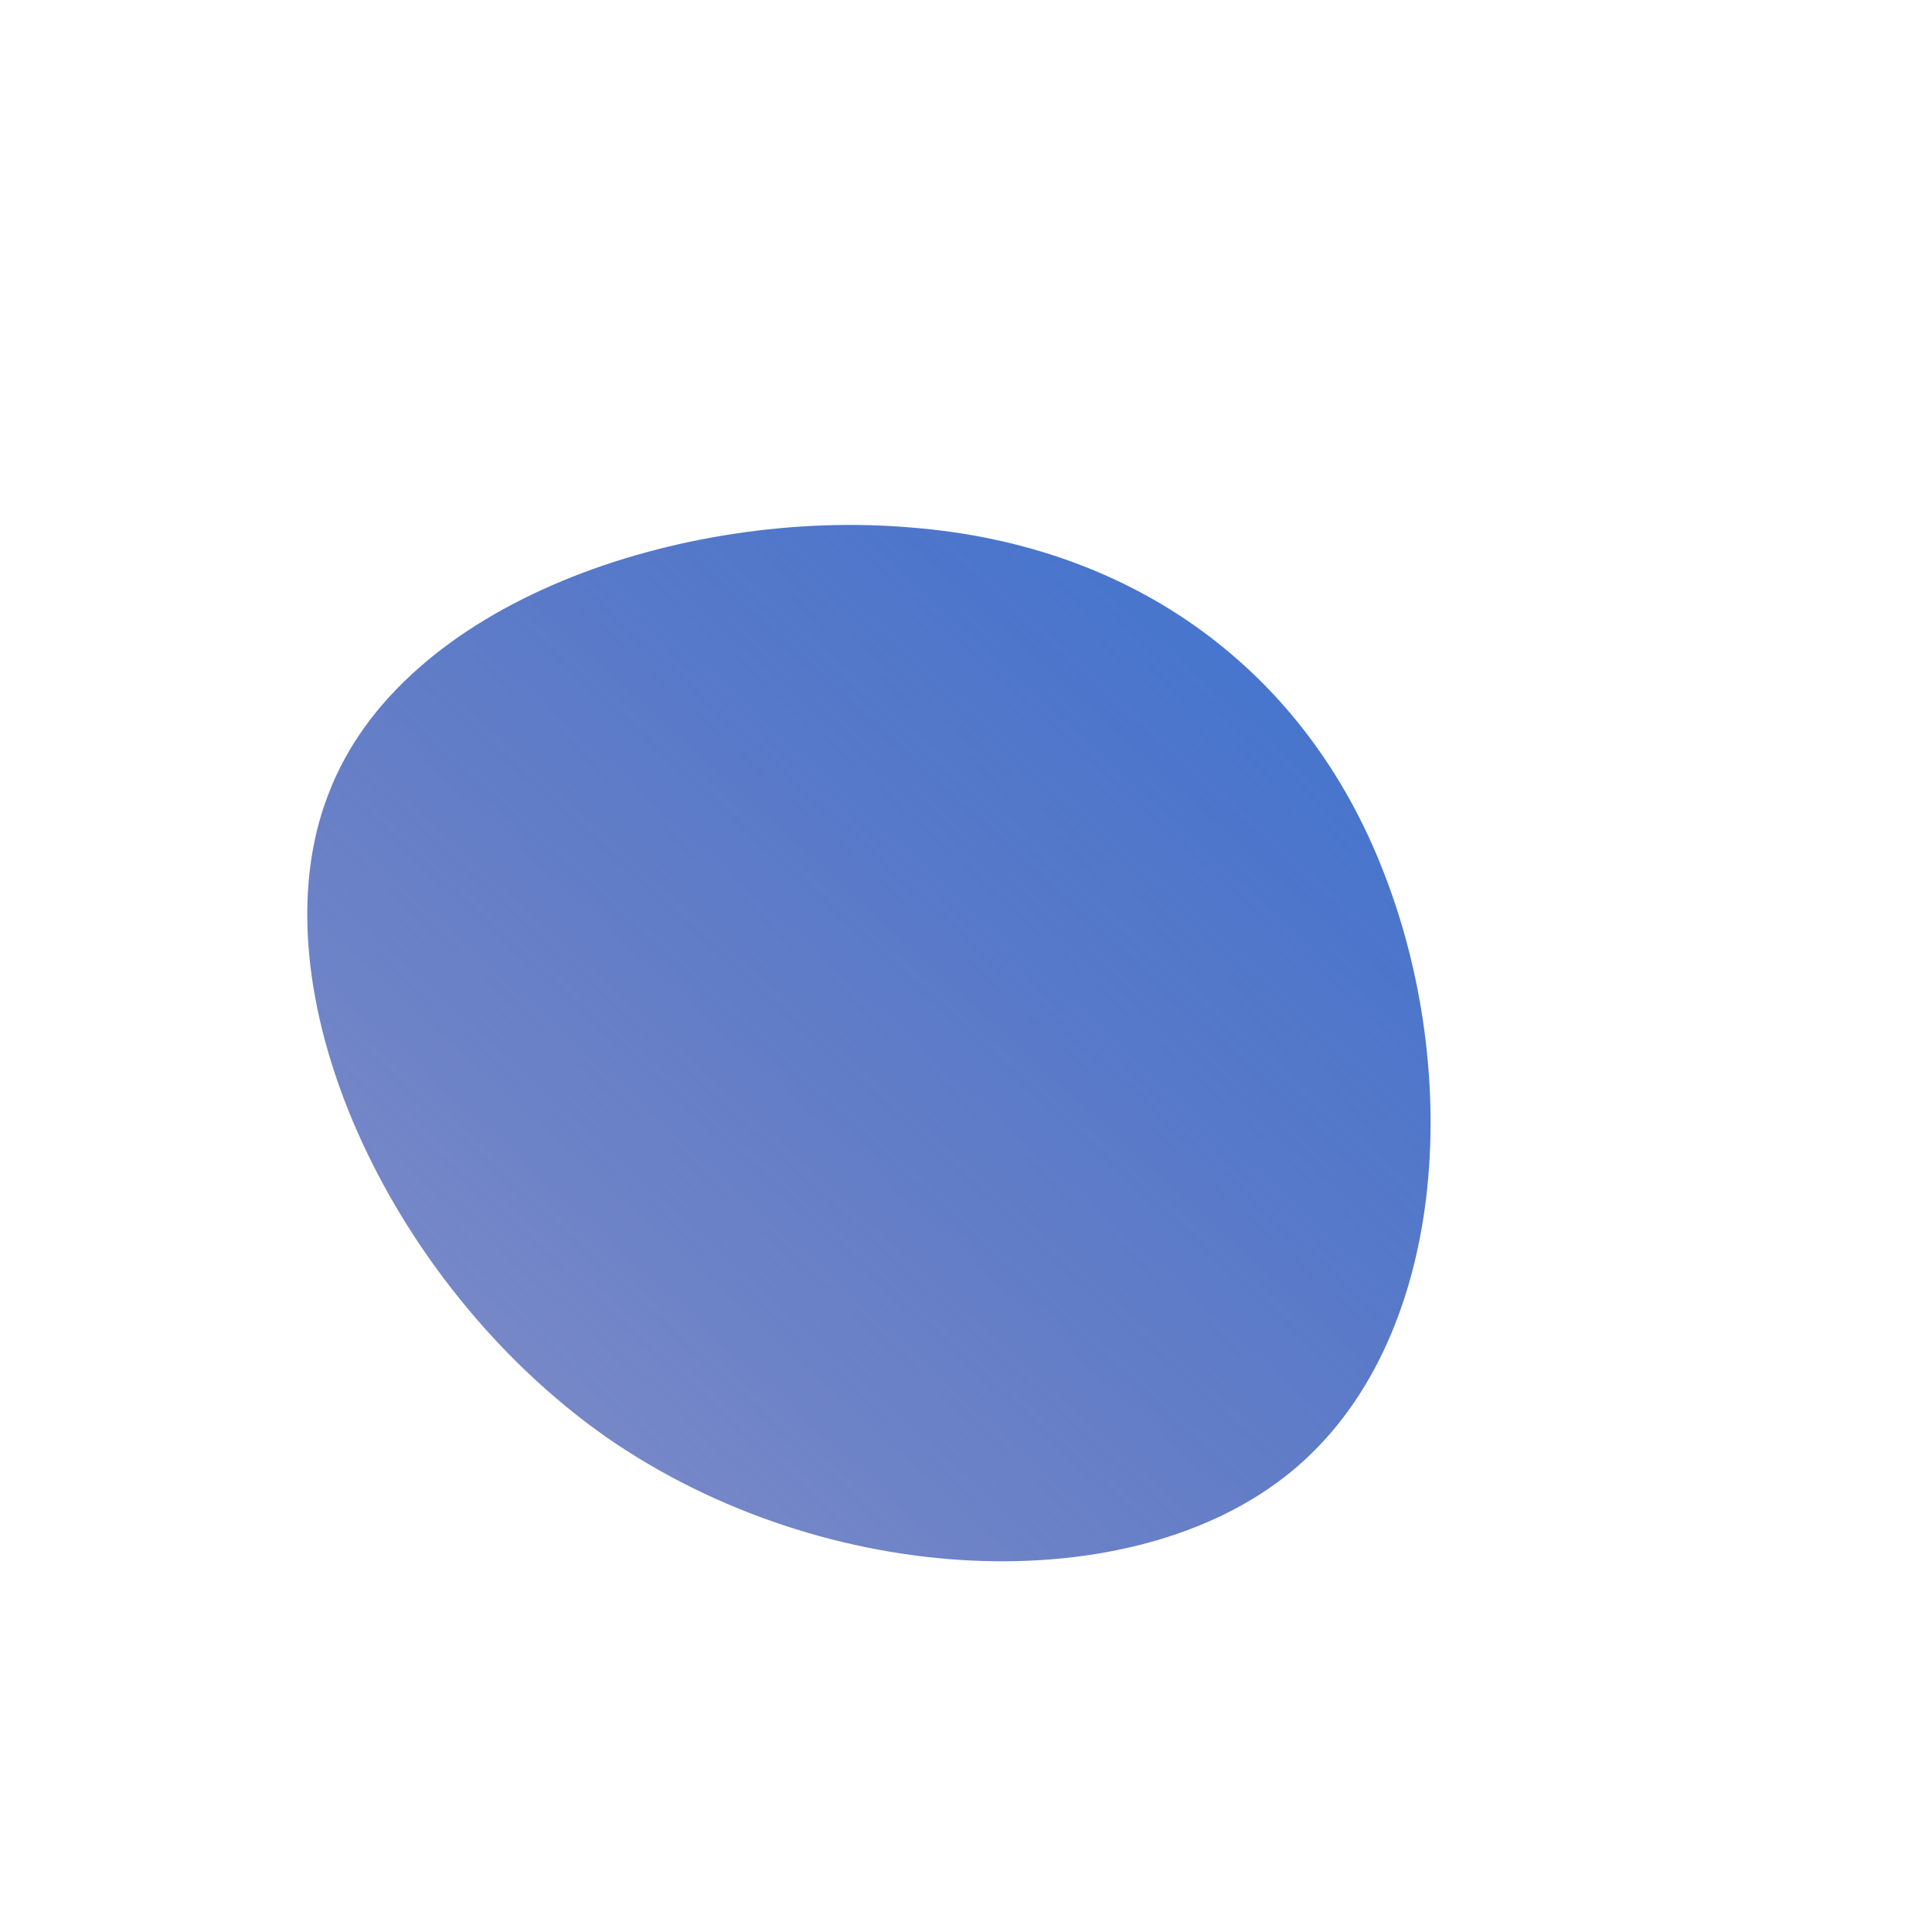 <!--?xml version="1.0" standalone="no"?-->
              <svg id="sw-js-blob-svg" viewBox="0 0 100 100" xmlns="http://www.w3.org/2000/svg" version="1.1">
                    <defs> 
                        <linearGradient id="sw-gradient" x1="0" x2="1" y1="1" y2="0">
                            <stop id="stop1" stop-color="rgba(32.248, 52.102, 155.191, 0.53)" offset="0%"></stop>
                            <stop id="stop2" stop-color="rgba(61.493, 116.105, 209.834, 1)" offset="100%"></stop>
                        </linearGradient>
                    </defs>
                <path fill="url(#sw-gradient)" d="M21.6,-4.9C25.7,5.5,25,19.5,16.8,26.2C8.6,32.9,-7.2,32.3,-18.6,24.4C-30,16.4,-36.9,1.1,-33,-8.9C-29.2,-18.9,-14.6,-23.7,-2.9,-22.7C8.8,-21.8,17.6,-15.2,21.6,-4.9Z" width="100%" height="100%" transform="translate(50 50)" stroke-width="0" style="transition: 0.3s;"></path>
              </svg>
